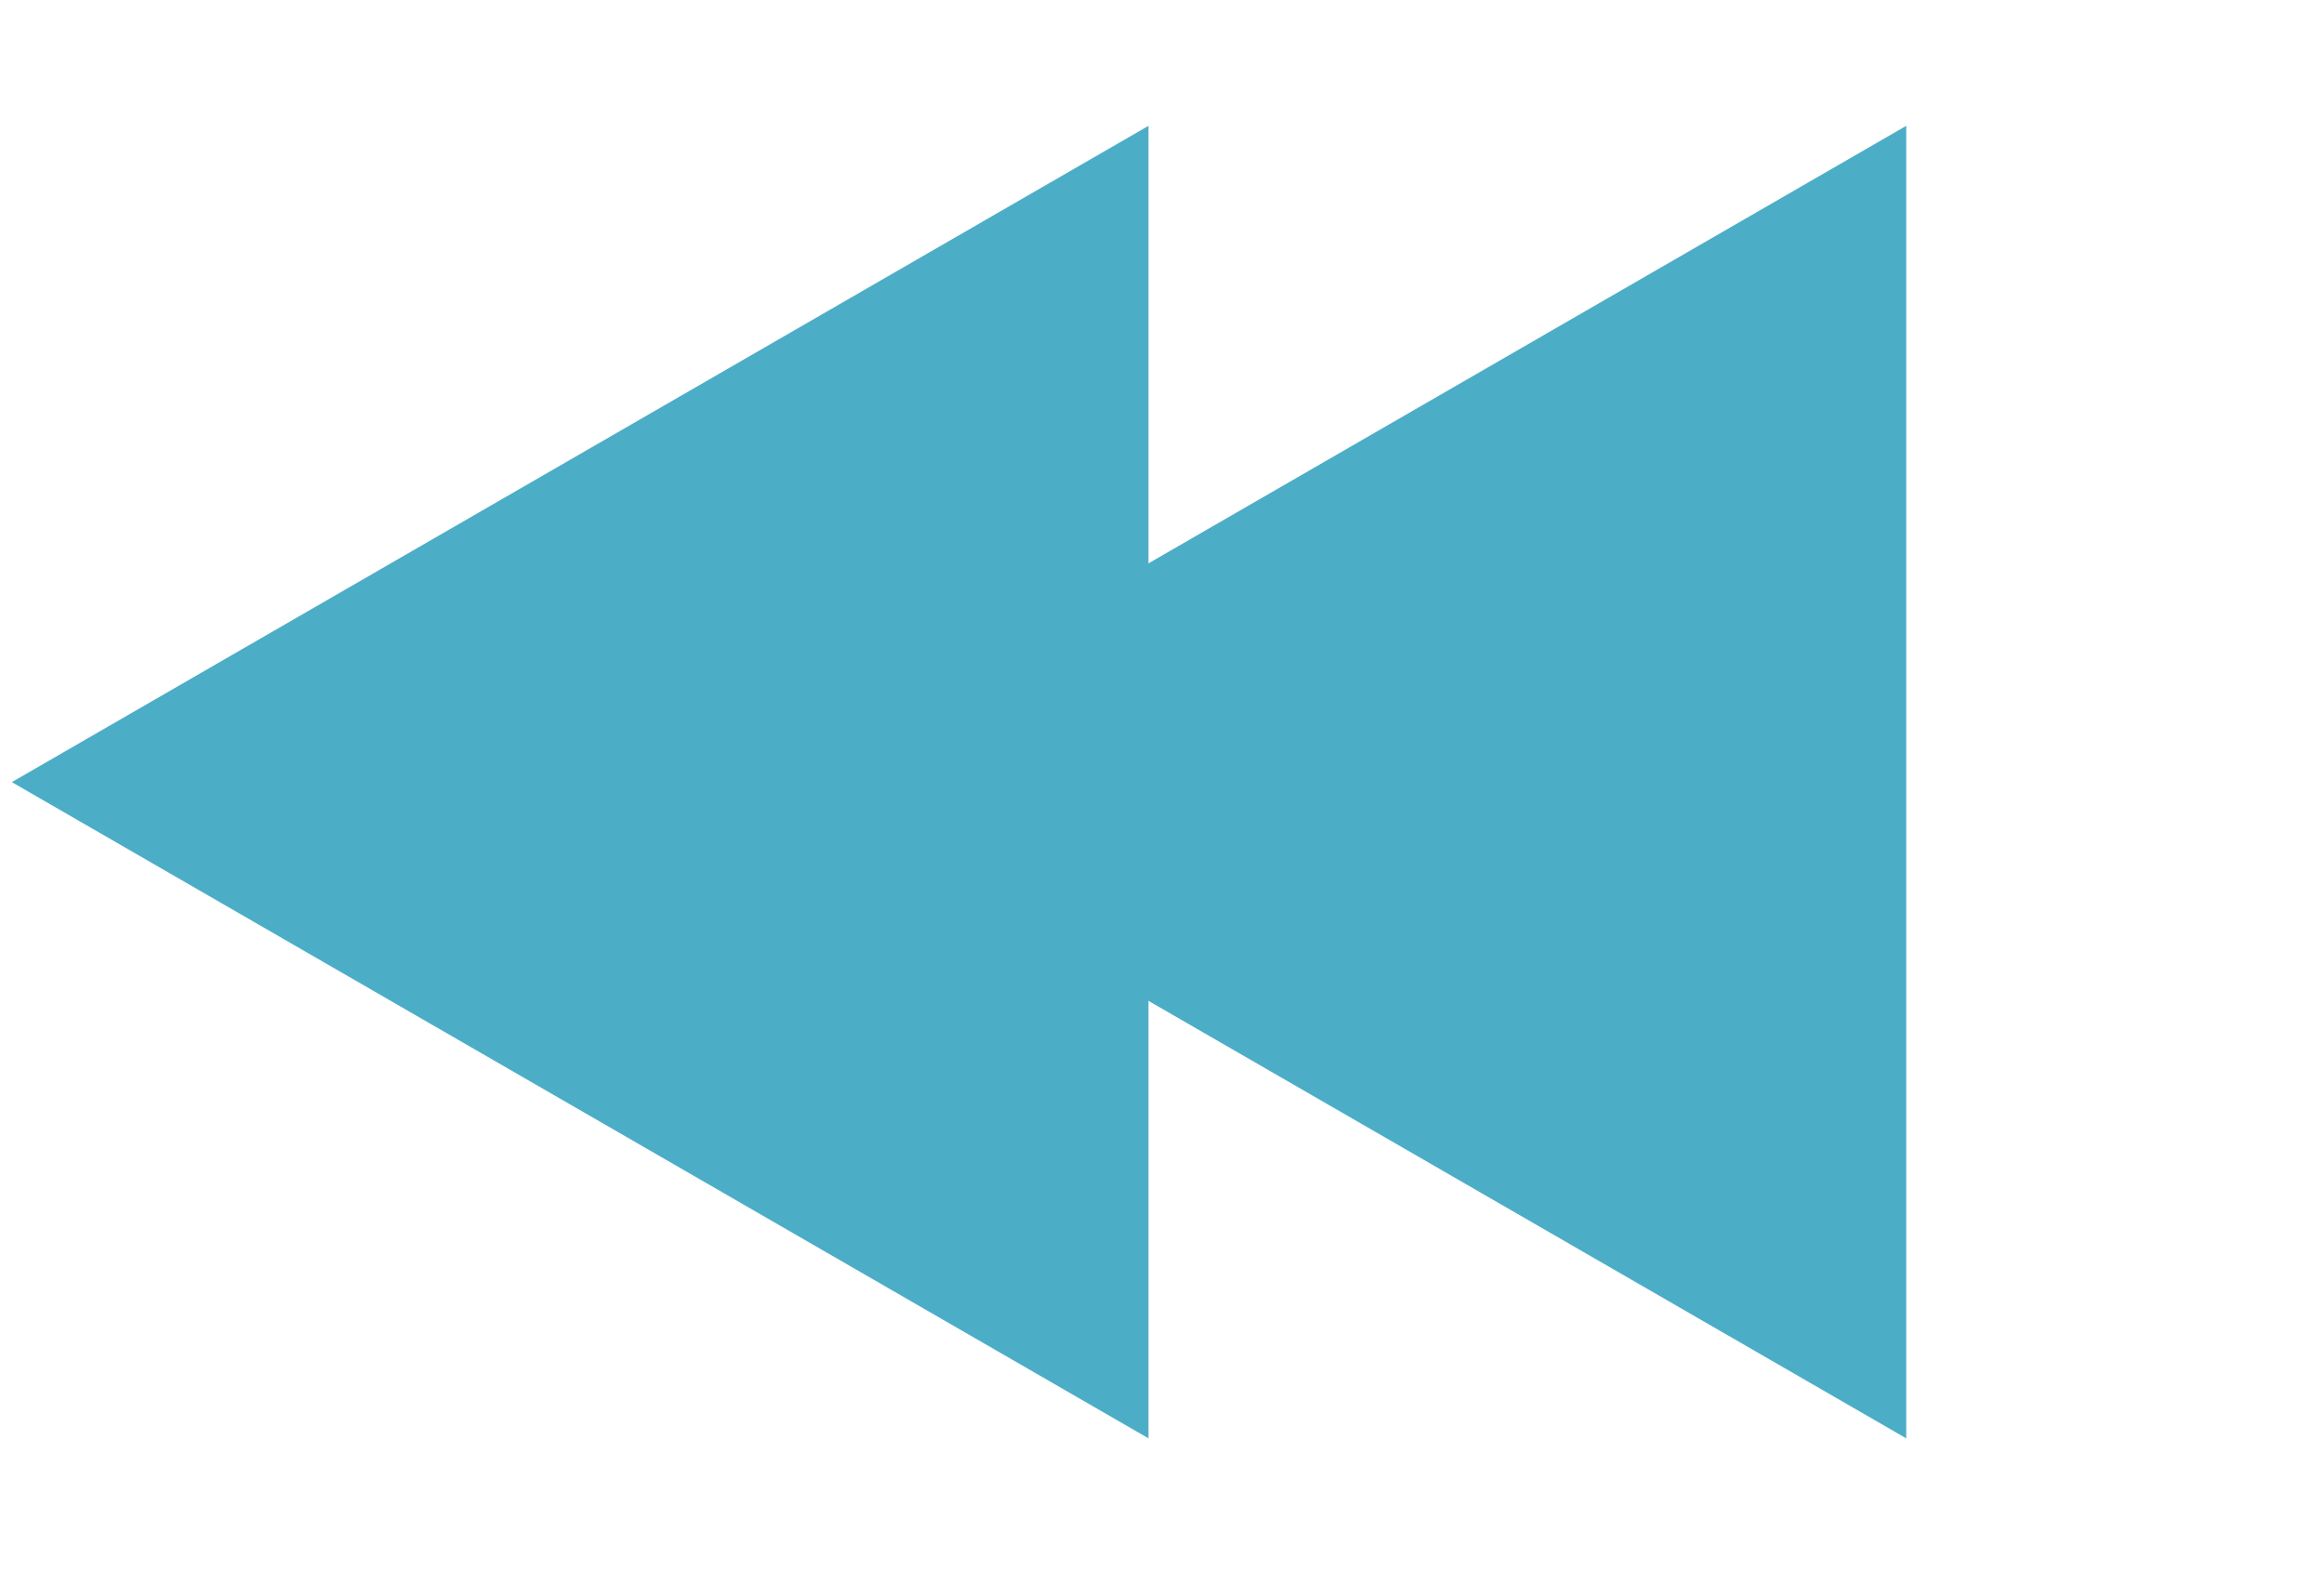 <svg width="34" height="23" viewBox="0 0 34 23" fill="none" xmlns="http://www.w3.org/2000/svg">
<path d="M11.259 11.442L27.888 1.841L27.888 21.042L11.259 11.442Z" fill="#4CADC7"/>
<path d="M0.173 11.442L16.802 1.841L16.802 21.042L0.173 11.442Z" fill="#4CADC7"/>
</svg>

